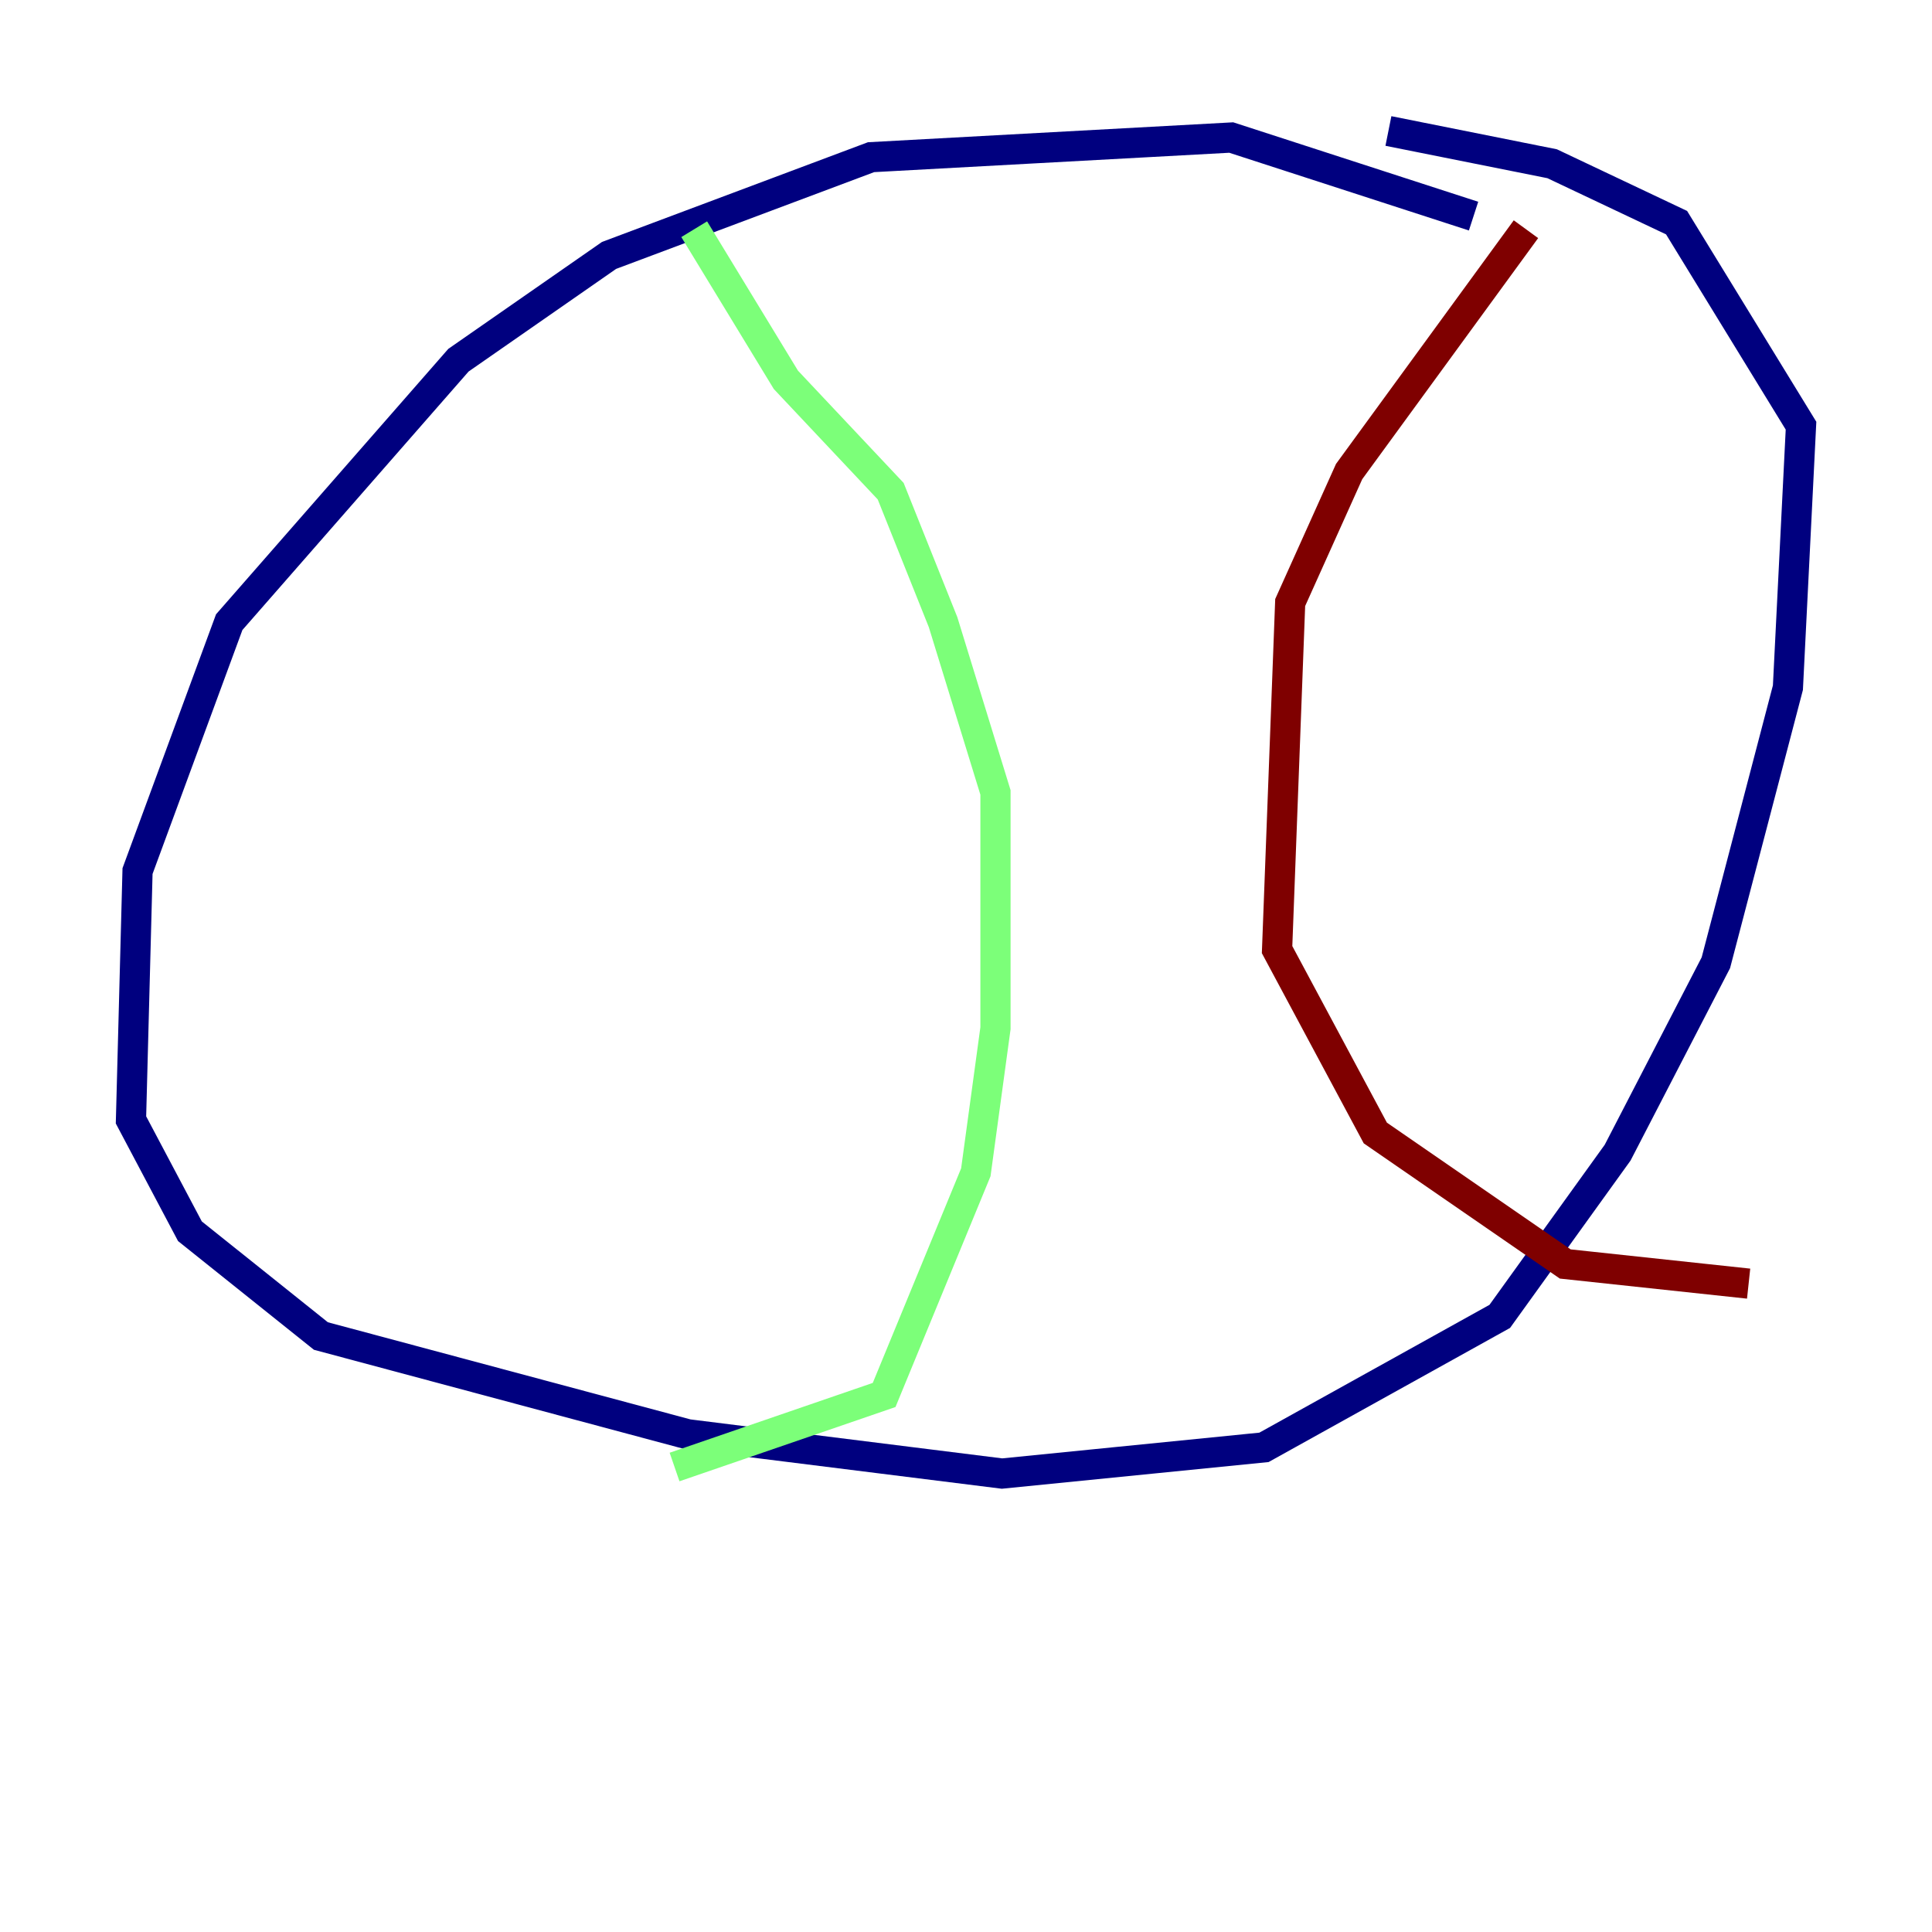 <?xml version="1.0" encoding="utf-8" ?>
<svg baseProfile="tiny" height="128" version="1.2" viewBox="0,0,128,128" width="128" xmlns="http://www.w3.org/2000/svg" xmlns:ev="http://www.w3.org/2001/xml-events" xmlns:xlink="http://www.w3.org/1999/xlink"><defs /><polyline fill="none" points="97.627,14.319 81.573,9.112 57.709,10.414 40.352,16.922 30.373,23.864 15.186,41.22 9.112,57.709 8.678,74.197 12.583,81.573 21.261,88.515 45.559,95.024 66.386,97.627 83.742,95.891 99.363,87.214 107.173,76.366 113.681,63.783 118.454,45.559 119.322,28.203 111.078,14.752 102.834,10.848 91.986,8.678" stroke="#00007f" stroke-width="2" /><polyline fill="none" points="45.993,15.186 52.068,25.166 59.01,32.542 62.481,41.22 65.953,52.502 65.953,68.122 64.651,77.668 58.576,92.42 44.691,97.193" stroke="#7cff79" stroke-width="2" /><polyline fill="none" points="101.098,15.186 89.383,31.241 85.478,39.919 84.61,62.915 91.119,75.064 103.702,83.742 115.851,85.044" stroke="#7f0000" stroke-width="2" /></svg>